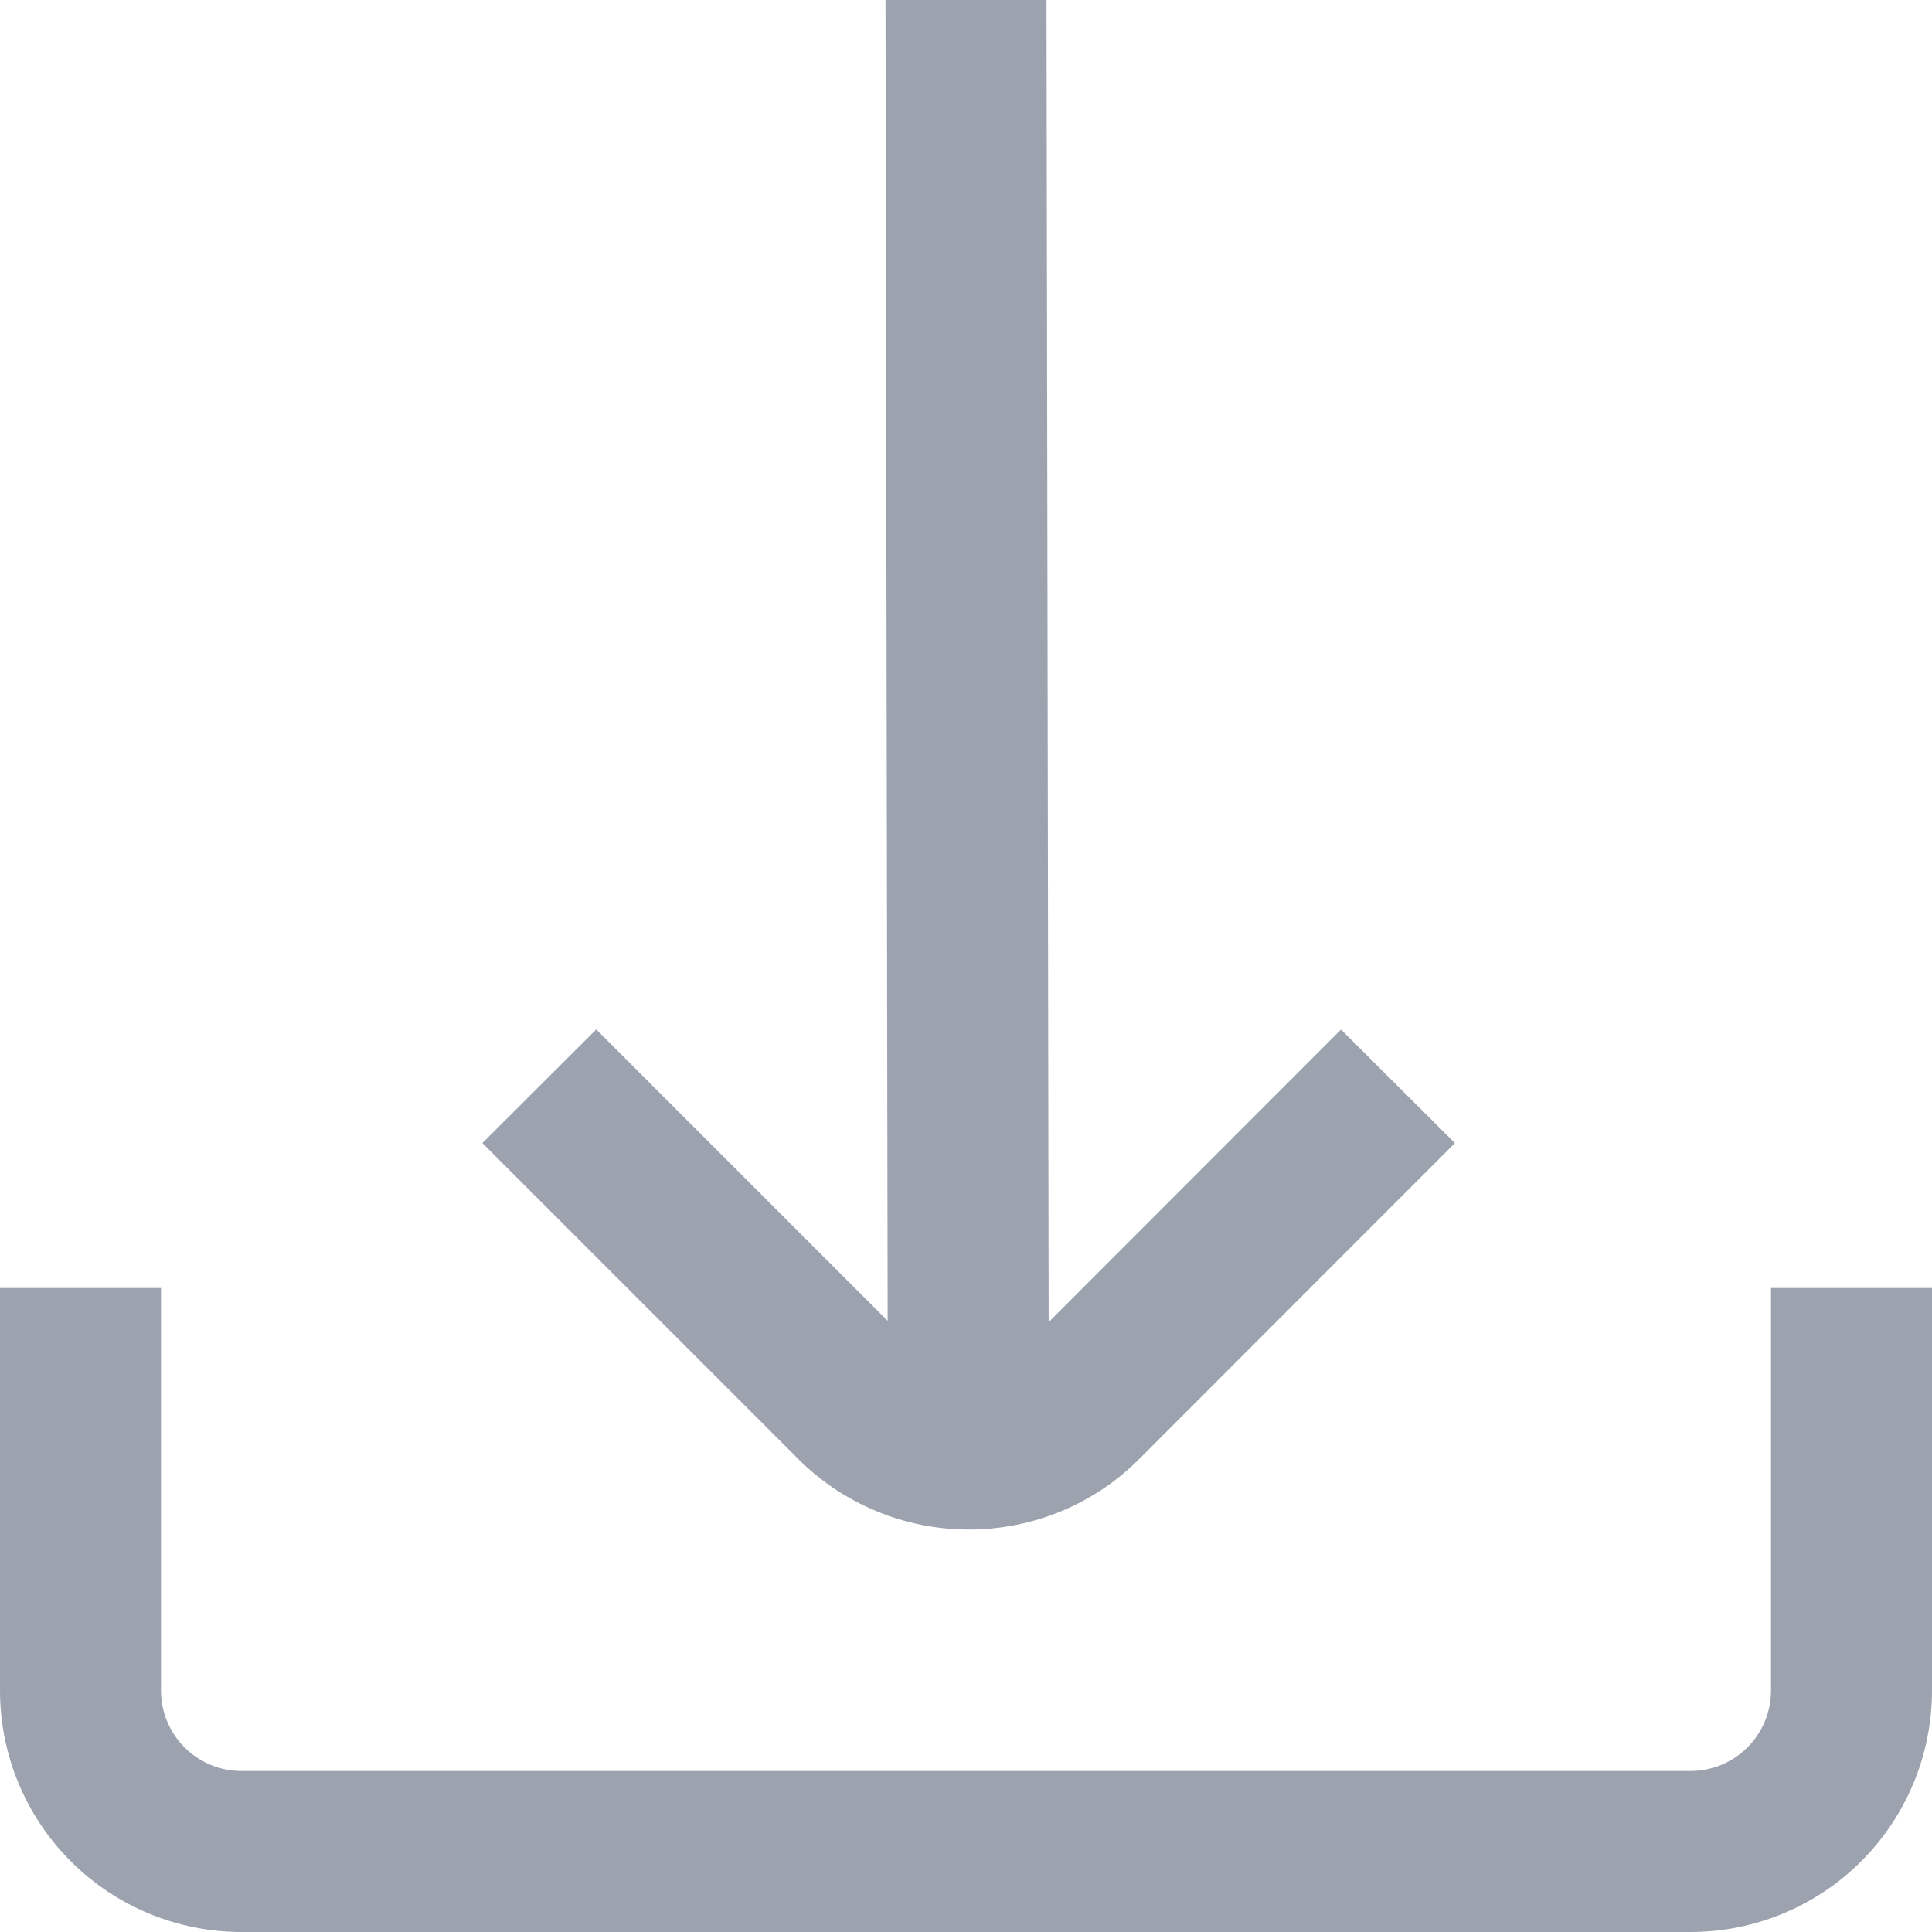 <svg width="18" height="18" viewBox="0 0 18 18" fill="none" xmlns="http://www.w3.org/2000/svg">
<g clip-path="url(#clip0_4588_14594)">
<path d="M9.024 14.25C9.32 14.251 9.612 14.193 9.886 14.08C10.159 13.967 10.407 13.801 10.616 13.591L13.555 10.65L12.494 9.592L9.77 12.318L9.75 0H8.25L8.27 12.306L5.555 9.591L4.494 10.65L7.433 13.589C7.642 13.799 7.89 13.965 8.163 14.078C8.436 14.192 8.729 14.25 9.024 14.25Z" fill="#9CA3AF"/>
<path d="M16.5 12V15.75C16.5 15.949 16.421 16.14 16.28 16.281C16.14 16.421 15.949 16.5 15.75 16.5H2.25C2.051 16.5 1.86 16.421 1.72 16.281C1.579 16.14 1.5 15.949 1.5 15.75V12H0V15.75C0 16.347 0.237 16.919 0.659 17.341C1.081 17.763 1.653 18 2.25 18H15.75C16.347 18 16.919 17.763 17.341 17.341C17.763 16.919 18 16.347 18 15.75V12H16.5Z" fill="#9CA3AF"/>
</g>
<defs>
<clipPath id="clip0_4588_14594">
<rect width="18" height="18" fill="white"/>
</clipPath>
</defs>
</svg>
